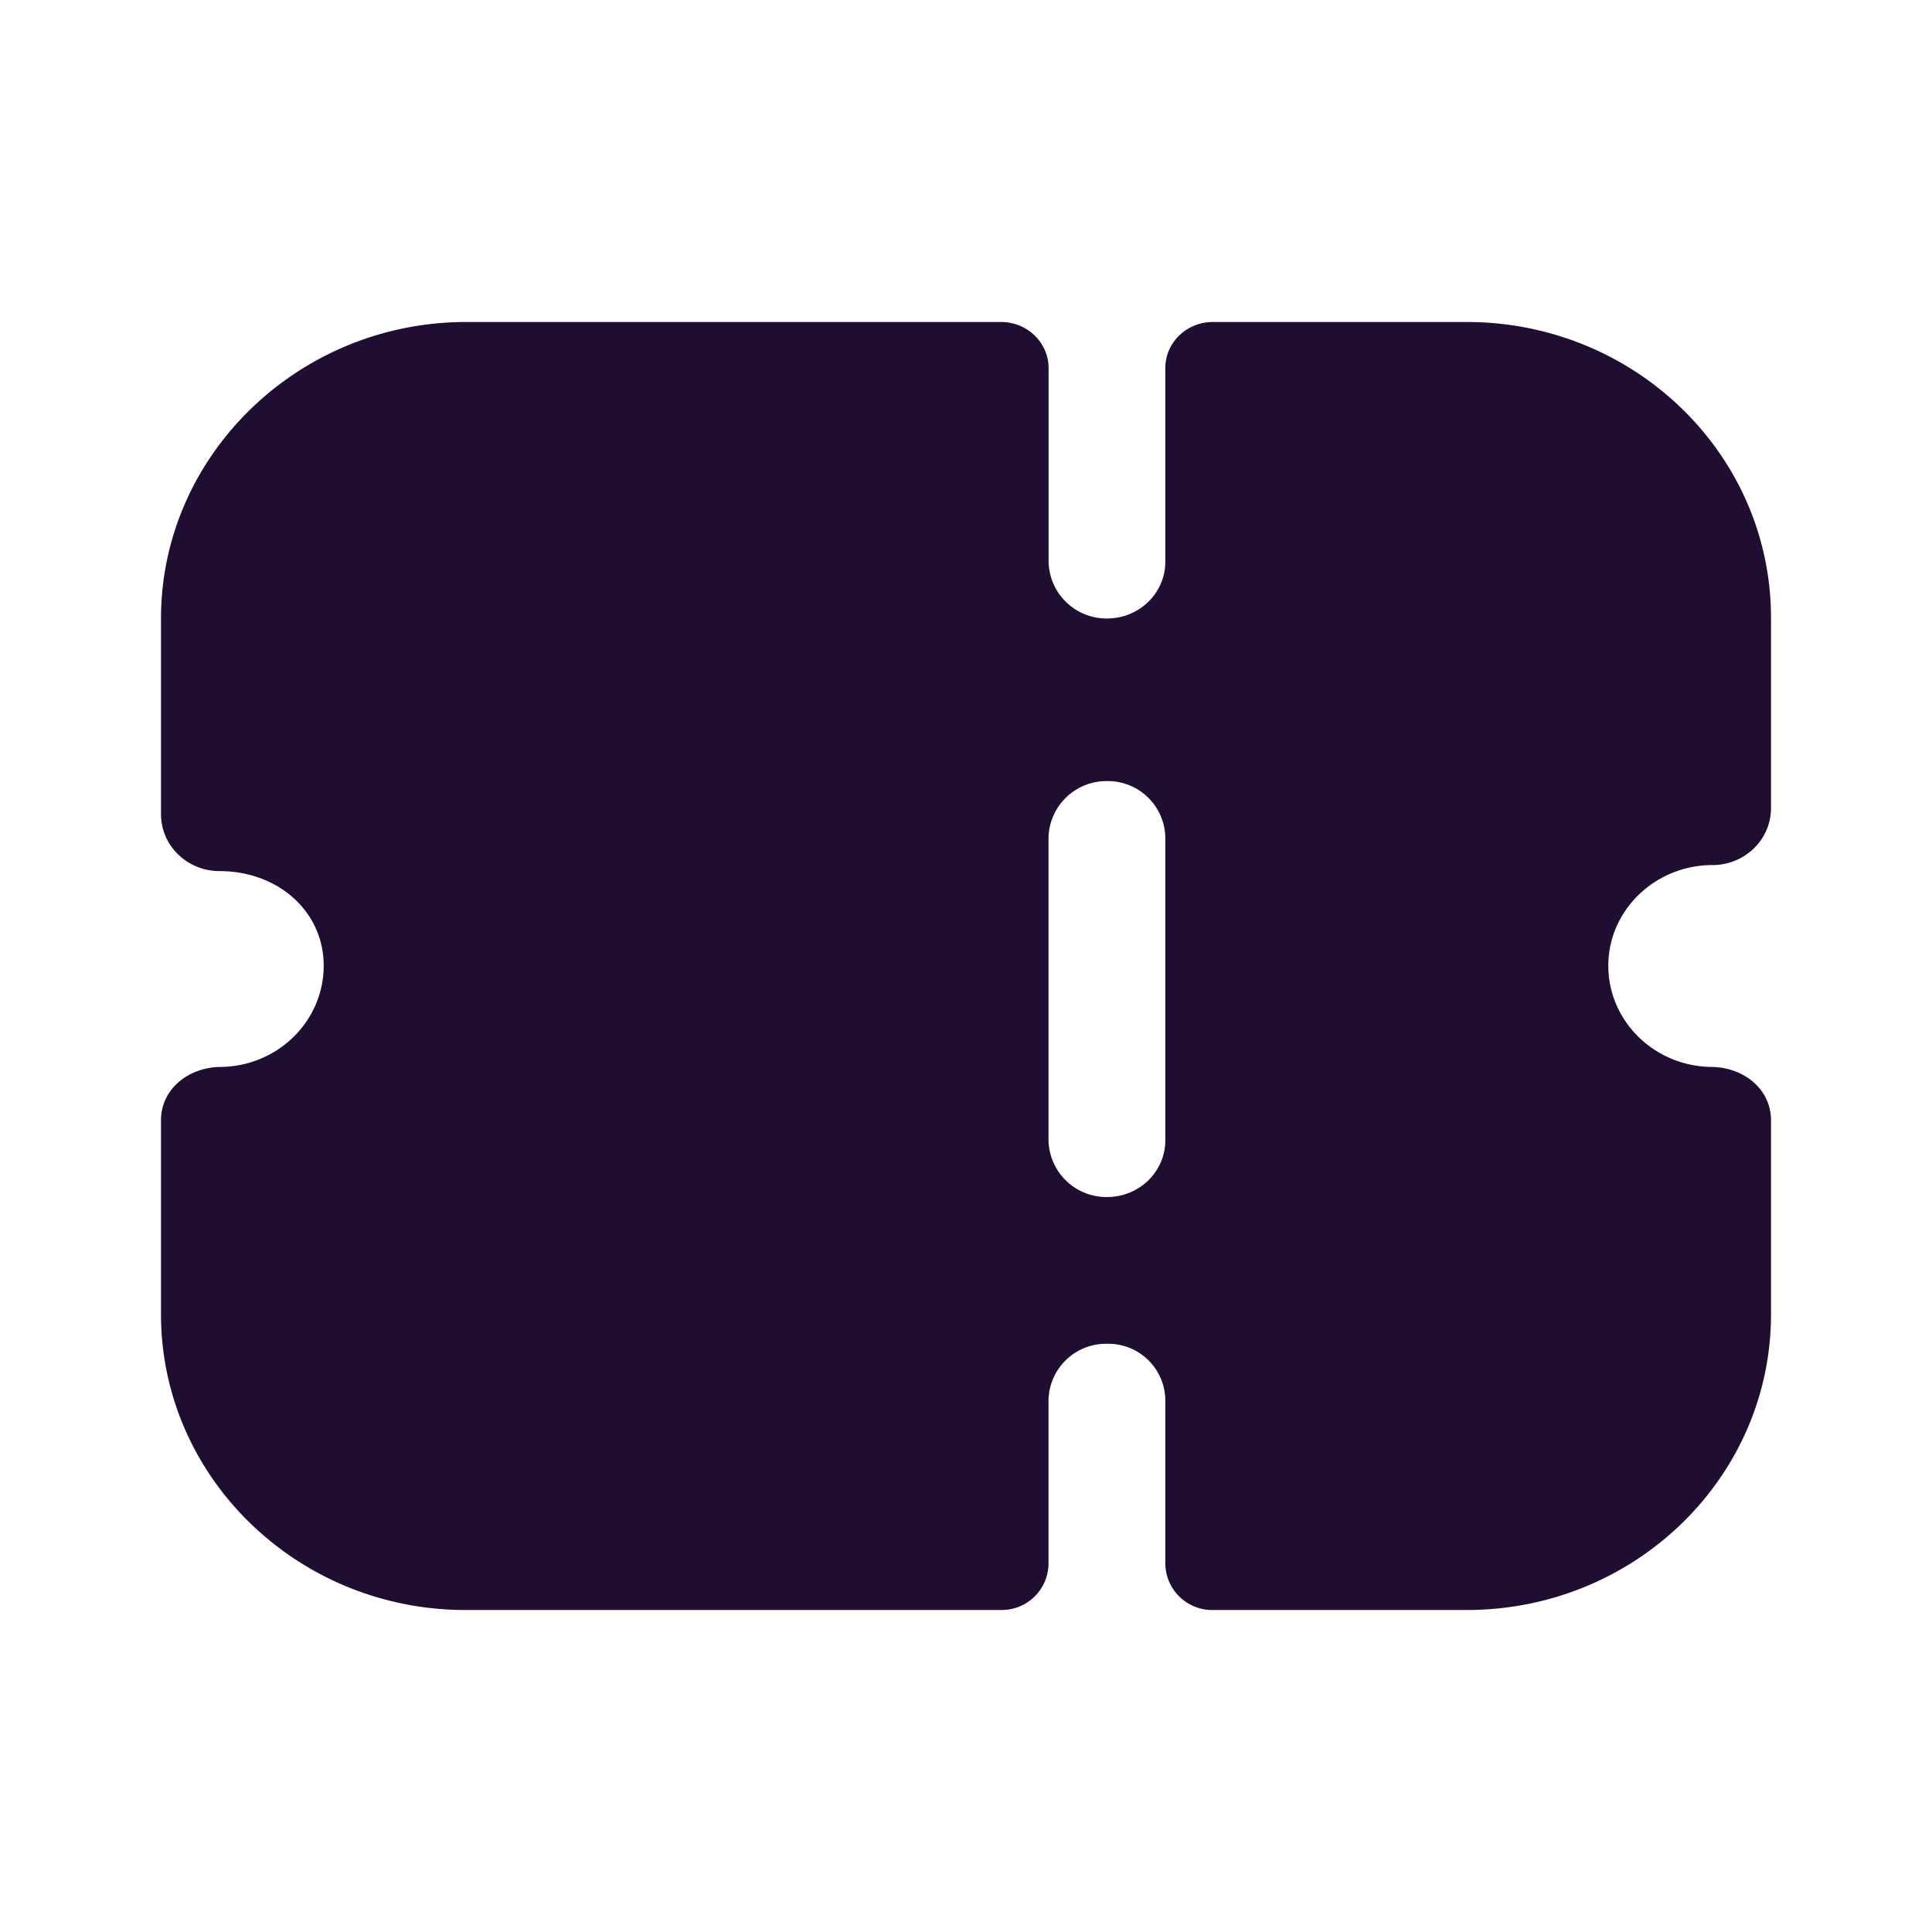 <svg xmlns="http://www.w3.org/2000/svg" width="24" height="24" fill="none" id="ticket">
  <path fill="#200E32" fill-rule="evenodd" d="M21.787 10.539a.735.735 0 0 1-.512.207c-.716 0-1.296.563-1.296 1.25 0 .69.573 1.25 1.282 1.258.4.004.739.275.739.663v2.41C22 18.354 20.308 20 18.219 20h-3.153a.582.582 0 0 1-.59-.573v-2.03a.708.708 0 0 0-.726-.704.714.714 0 0 0-.725.704v2.03a.581.581 0 0 1-.589.573H5.781C3.702 20 2 18.356 2 16.326v-2.41c0-.387.34-.658.739-.662.71-.007 1.282-.568 1.282-1.259 0-.667-.56-1.174-1.296-1.174a.736.736 0 0 1-.512-.207.694.694 0 0 1-.213-.498V7.683C2 5.657 3.706 4 5.791 4h6.645c.325 0 .59.256.59.573v2.405a.72.72 0 0 0 .725.705c.406 0 .725-.32.725-.705V4.573c0-.317.264-.573.59-.573h3.153C20.307 4 22 5.644 22 7.674v2.367a.694.694 0 0 1-.213.498Zm-8.036 4.331c.406 0 .725-.32.725-.704v-3.758a.714.714 0 0 0-.726-.705.72.72 0 0 0-.725.705v3.758a.72.72 0 0 0 .726.704Z" clip-rule="evenodd"></path>
</svg>
